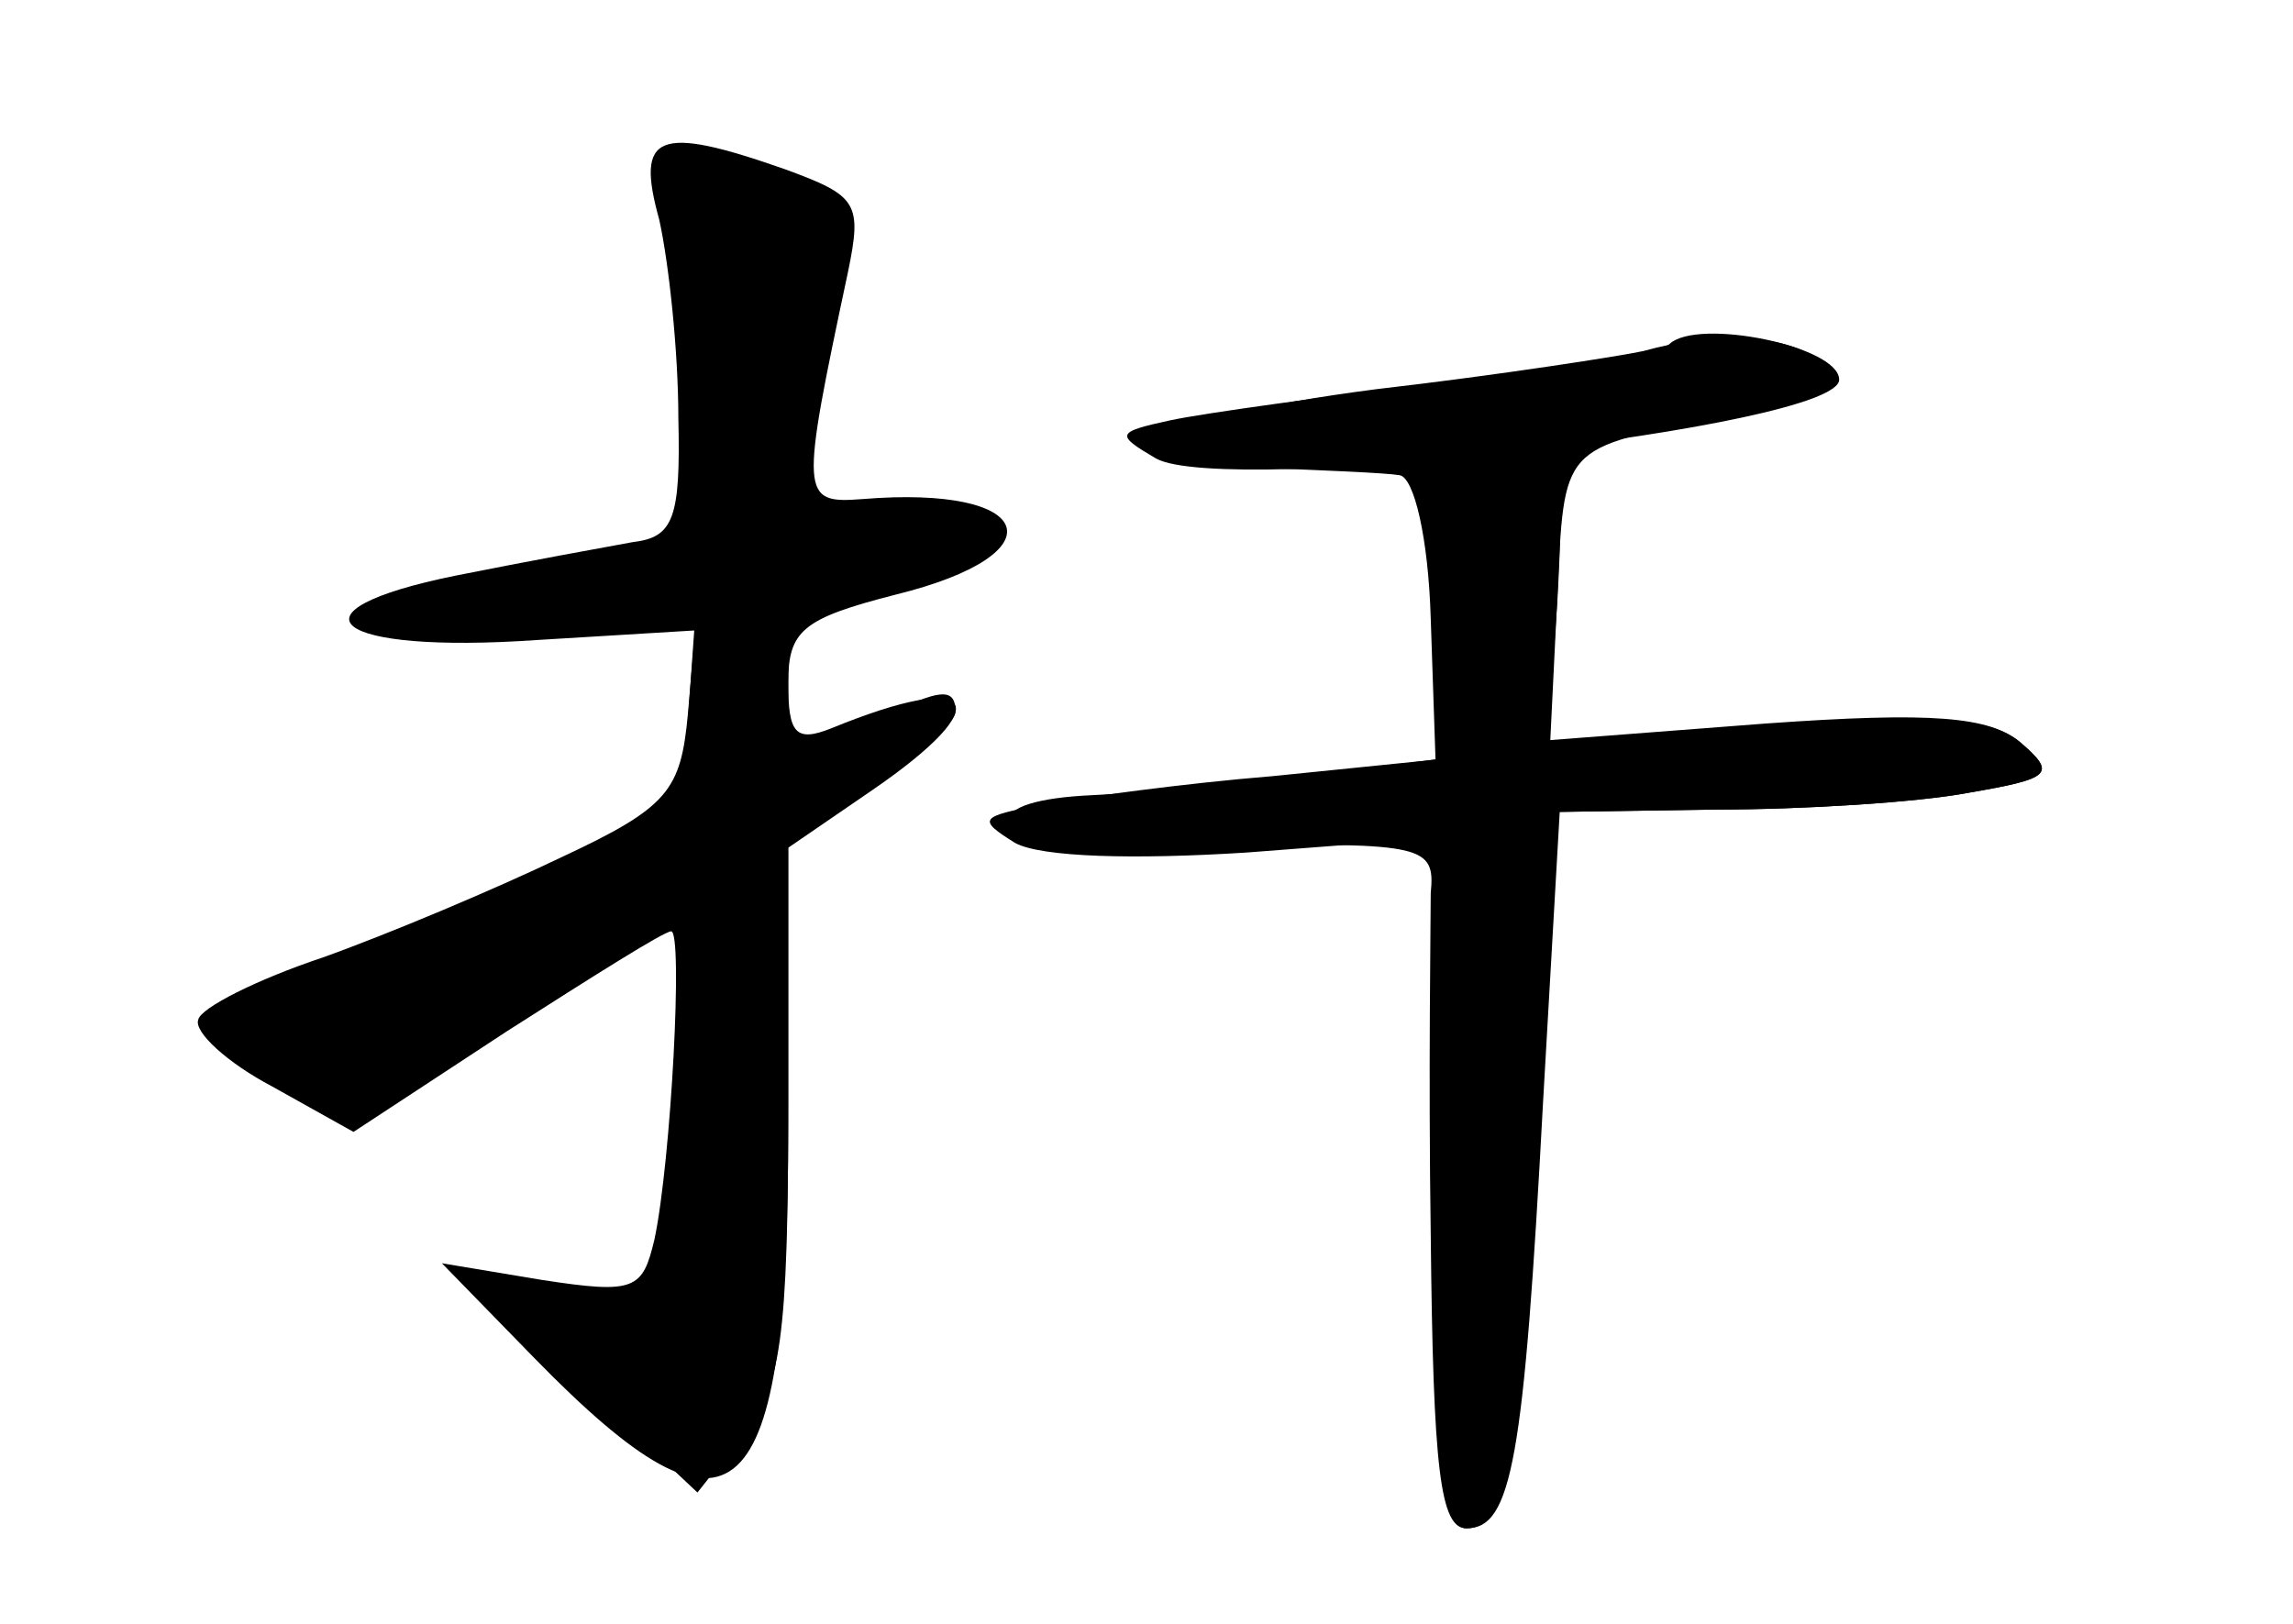 <?xml version="1.0" standalone="no"?>
<!DOCTYPE svg PUBLIC "-//W3C//DTD SVG 20010904//EN"
 "http://www.w3.org/TR/2001/REC-SVG-20010904/DTD/svg10.dtd">
<svg version="1.0" xmlns="http://www.w3.org/2000/svg"
 width="96pt" height="68pt" viewBox="0 0 96 68"
 preserveAspectRatio="xMidYMid meet">
<g transform="translate(0,68) scale(0.1,-0.1)" fill="#000000" stroke="none">
<g id="part-0" class="char-part">
  <path d="M276 588 c4 -18 8 -55 8 -83 1 -42 -2 -50 -19 -52 -11 -2 -44 -8 -74
-14 -74 -15 -52 -33 34 -27 l66 4 -3 -35 c-3 -32 -8 -39 -53 -60 -27 -13 -72
-32 -100 -42 -27 -9 -51 -21 -52 -26 -2 -5 12 -18 31 -28 l34 -19 64 42 c36
23 66 42 69 42 5 0 0 -96 -7 -129 -5 -21 -8 -23 -47 -17 l-42 7 39 -40 c84
-86 106 -66 106 98 l0 116 35 24 c54 37 44 51 -17 26 -15 -6 -18 -2 -18 19 0
22 6 27 45 37 69 17 59 46 -14 40 -26 -2 -26 1 -6 95 6 29 4 32 -26 43 -54 19
-63 15 -53 -21z"/>
  <path d="M688 533 c-9 -2 -60 -10 -112 -16 -100 -13 -125 -31 -46 -33 25 -1
50 -2 56 -3 6 -1 12 -26 13 -60 l2 -59 -54 -7 c-30 -4 -70 -7 -90 -8 -22 -1
-36 -5 -34 -11 3 -7 38 -11 91 -10 82 1 87 0 85 -20 0 -12 -1 -76 0 -143 1
-99 4 -123 15 -123 19 0 24 29 32 178 l7 122 66 1 c36 0 84 3 105 7 35 6 37 8
22 21 -13 11 -37 12 -107 7 l-90 -7 3 61 c3 64 1 62 68 75 46 10 55 16 39 26
-15 9 -42 10 -71 2z"/>
</g>
<g id="part-1" class="char-part">
  <path d="M278 614 c-4 -3 -2 -20 3 -37 5 -18 9 -53 9 -78 l0 -46 -70 -12 c-90
-16 -84 -36 7 -27 l64 7 -3 -43 -3 -42 -95 -40 c-52 -22 -97 -41 -100 -43 -8
-8 33 -33 52 -33 11 0 46 18 79 41 33 22 63 38 66 35 9 -9 -12 -161 -22 -160
-6 1 -24 4 -42 7 -31 6 -31 6 19 -41 l50 -47 19 24 c16 20 19 40 19 140 l0
116 35 19 c19 11 35 23 35 28 0 11 -7 10 -40 -7 l-30 -16 0 35 c0 32 2 35 41
41 46 8 48 29 3 31 -16 1 -32 2 -35 3 -7 1 5 74 16 104 6 13 -1 21 -29 32 -40
17 -41 17 -48 9z"/>
</g>
<g id="part-2" class="char-part">
  <path d="M699 536 c-2 -3 -45 -10 -94 -16 -50 -6 -101 -13 -115 -16 -23 -5
-23 -6 -6 -16 29 -16 286 13 286 33 0 14 -59 26 -71 15z"/>
</g>
<g id="part-3" class="char-part">
  <path d="M599 483 c-1 -4 0 -33 1 -65 l2 -56 -69 -7 c-37 -3 -81 -9 -97 -12
-26 -5 -27 -6 -11 -16 11 -6 50 -7 97 -4 l78 6 0 -144 c0 -117 3 -145 14 -145
17 0 23 33 32 183 l6 117 67 1 c36 0 84 3 105 7 35 6 37 8 22 21 -13 11 -37
13 -107 8 l-91 -7 4 58 c3 56 2 57 -24 60 -16 2 -29 0 -29 -5z"/>
</g>
</g>
</svg>